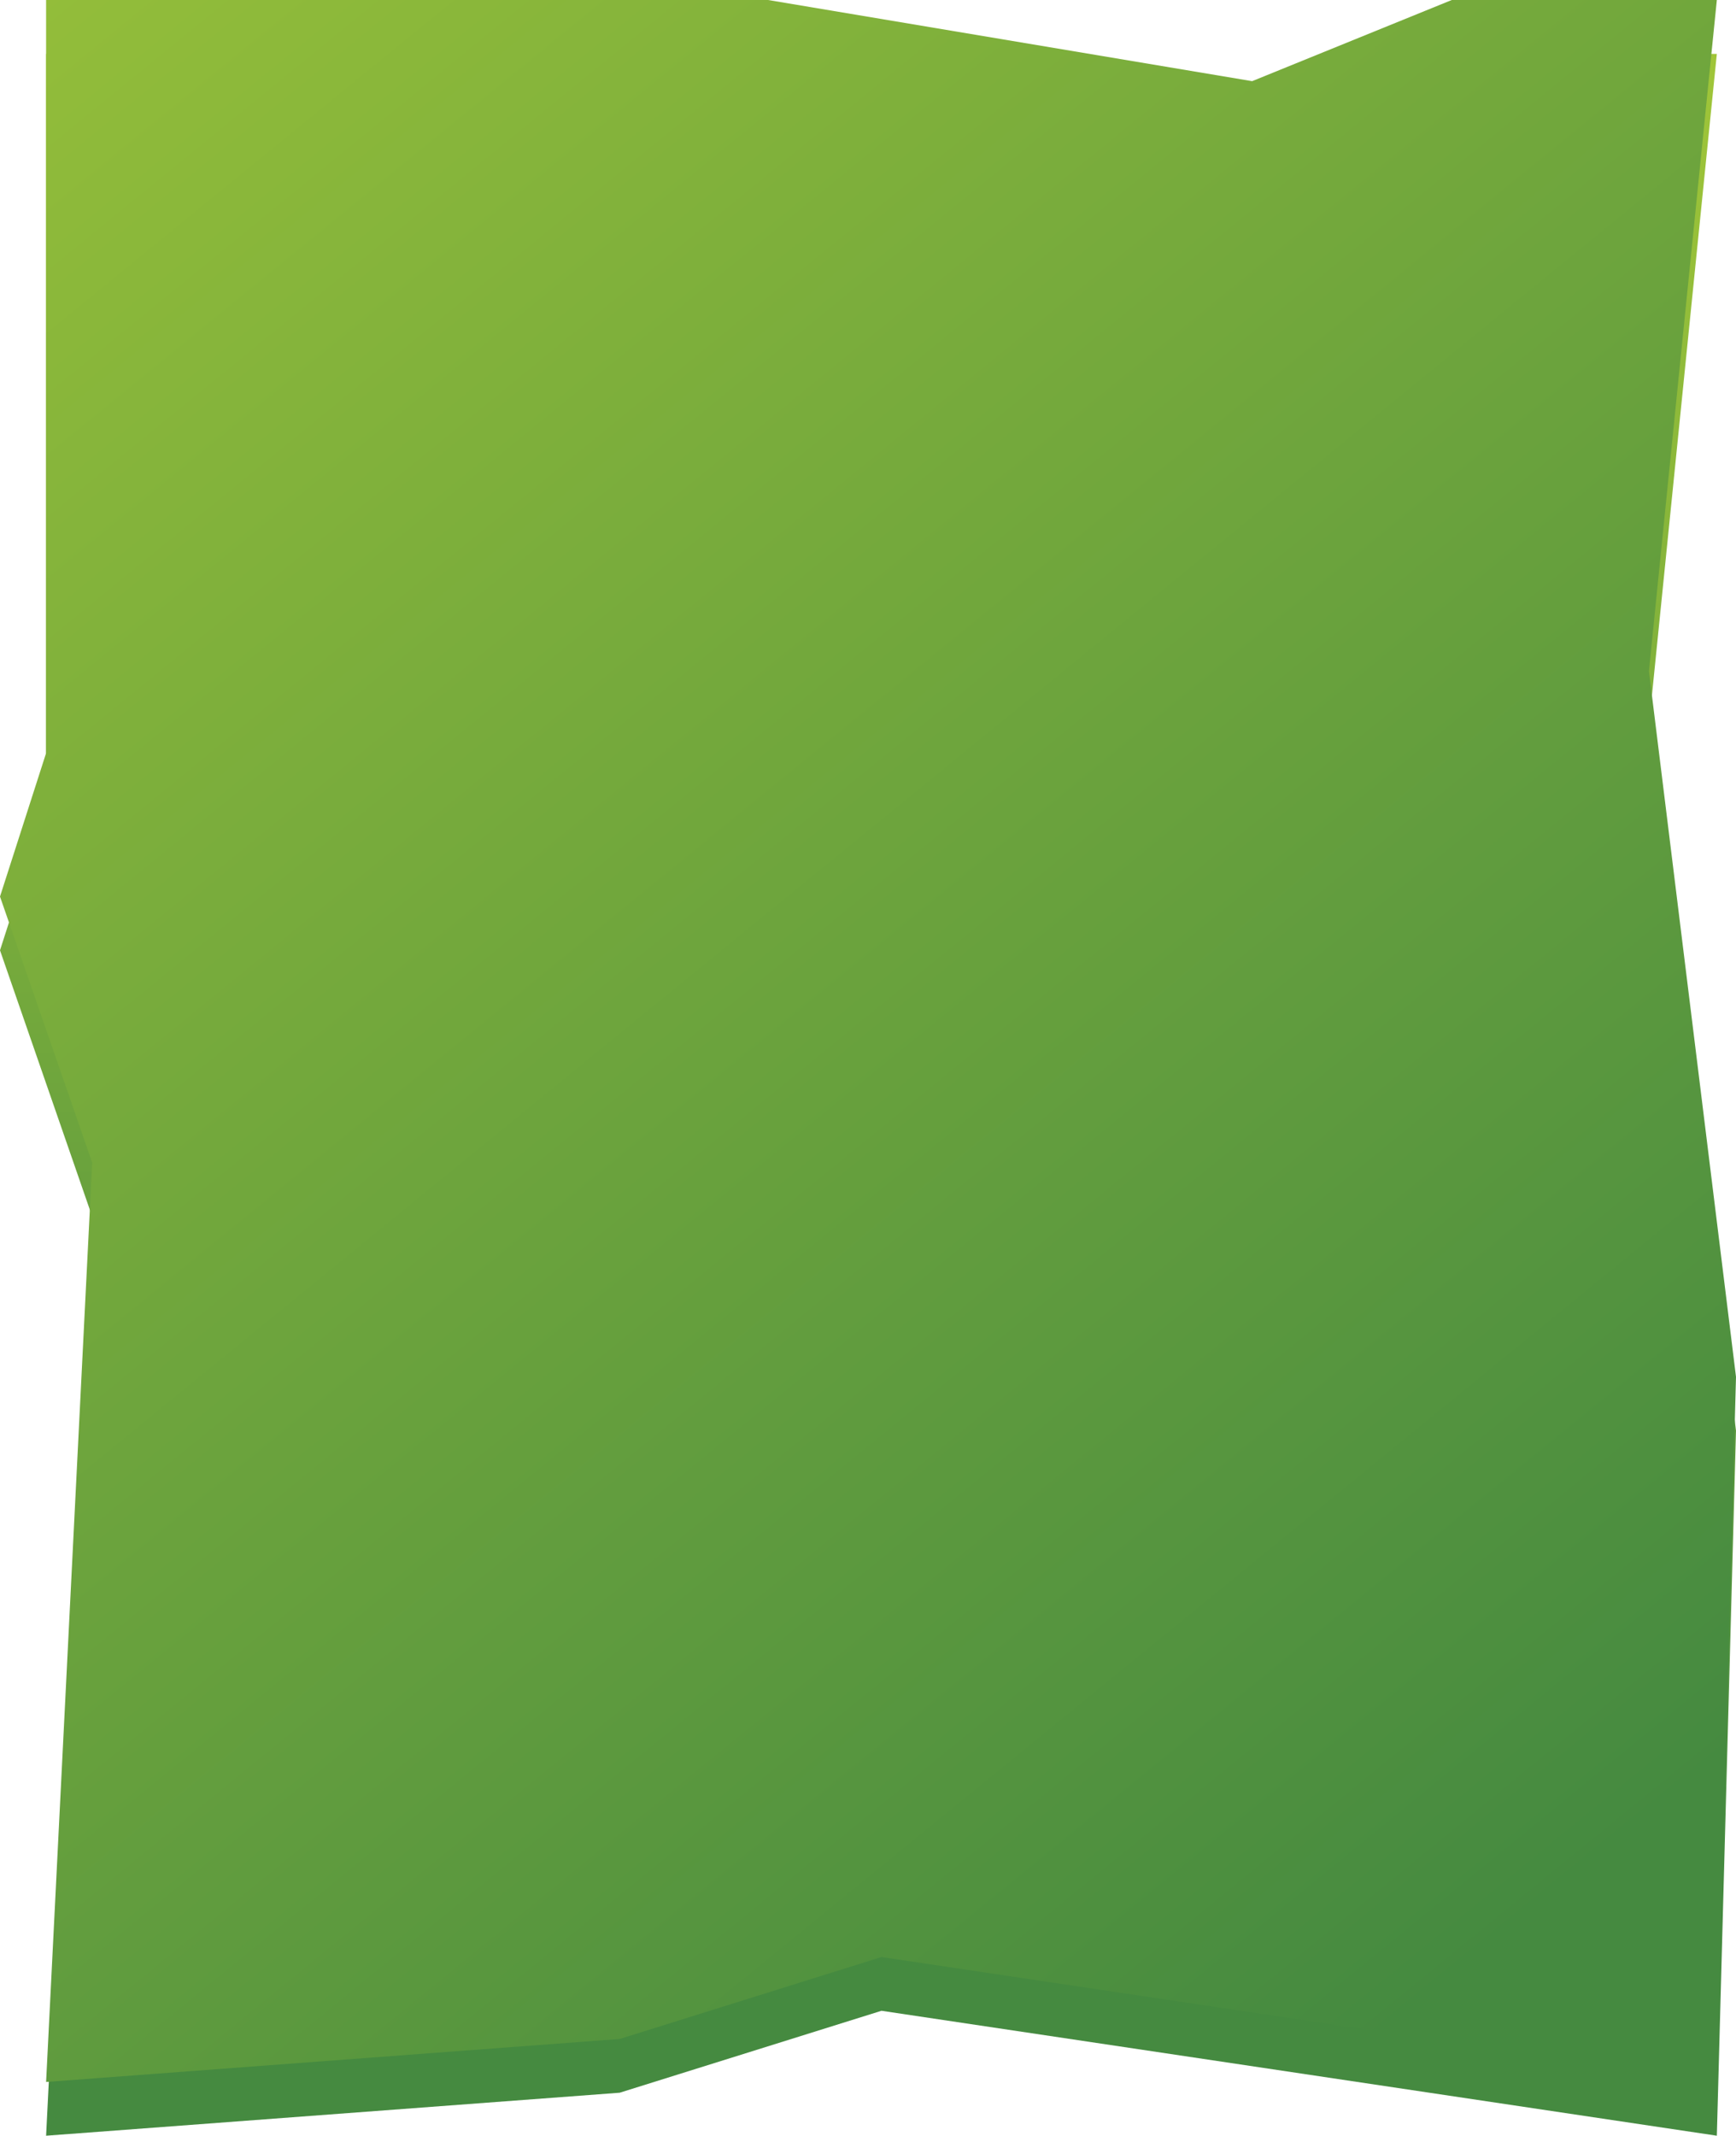 <svg xmlns="http://www.w3.org/2000/svg" xmlns:xlink="http://www.w3.org/1999/xlink" viewBox="0 0 111.47 137.09"><defs><style>.cls-1{fill:url(#linear-gradient);}.cls-2{fill:url(#linear-gradient-2);}</style><linearGradient id="linear-gradient" x1="53.4" y1="163.34" x2="58.1" y2="22.99" gradientTransform="matrix(1, 0, 0, -1, 0, 144.3)" gradientUnits="userSpaceOnUse"><stop offset="0" stop-color="#b3d237"/><stop offset="1" stop-color="#458a40"/></linearGradient><linearGradient id="linear-gradient-2" x1="-38.39" y1="193.81" x2="100.92" y2="23.2" xlink:href="#linear-gradient"/></defs><title>Asset 1</title><g id="Layer_2" data-name="Layer 2"><g id="Layer_1-2" data-name="Layer 1"><polygon class="cls-1" points="110.24 137.09 56.6 129.07 39.79 134.33 2.96 137.09 5.92 78.09 0 61 2.96 51.8 2.96 3.46 49.32 3.46 80.4 8.66 93.22 3.46 110.24 3.46 105.88 46.53 111.47 91.83 110.24 137.09"/><polygon class="cls-2" points="110.24 133.64 56.6 125.62 39.79 130.88 2.96 133.64 5.92 74.63 0 57.55 2.96 48.34 2.96 0 49.32 0 80.4 5.21 93.22 0 110.24 0 105.88 43.08 111.47 88.38 110.24 133.64"/></g></g></svg>
